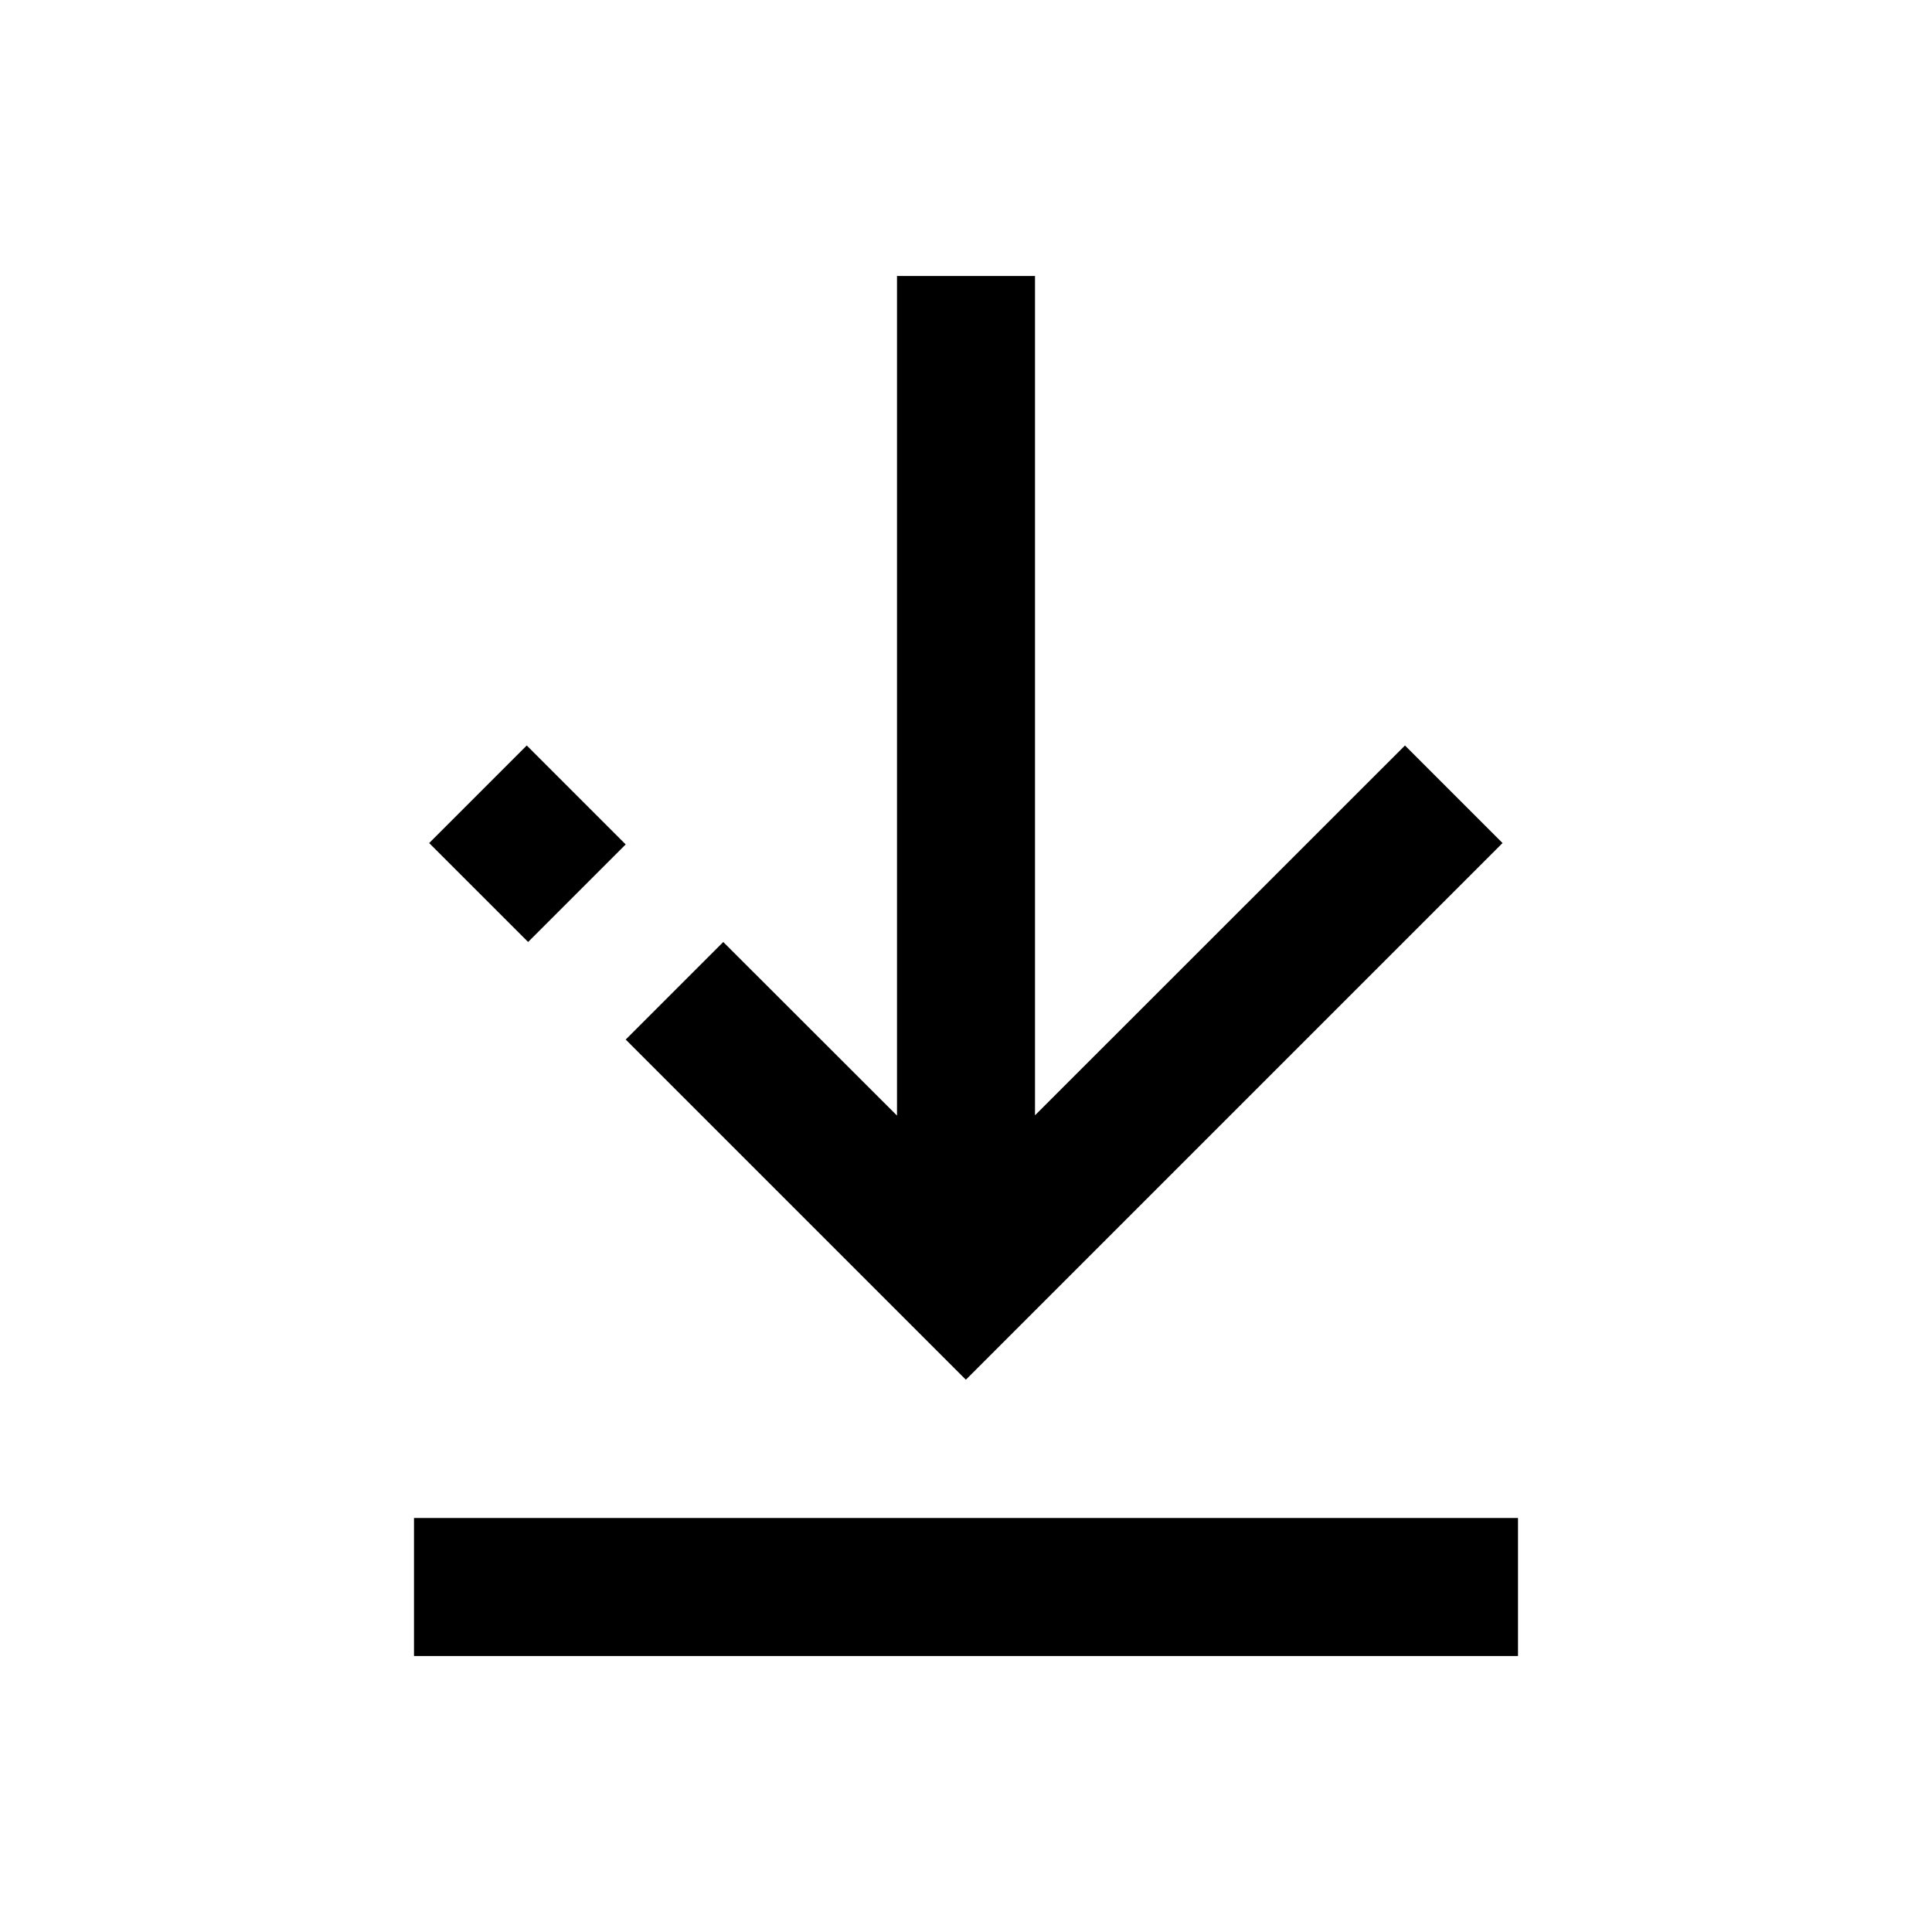 <?xml version="1.0" encoding="UTF-8"?>
<svg width="14px" height="14px" viewBox="0 0 14 14" version="1.1" xmlns="http://www.w3.org/2000/svg" xmlns:xlink="http://www.w3.org/1999/xlink">
    <!-- Generator: Sketch 58 (84663) - https://sketch.com -->
    <title>Ic/14/Stencil/Download/Black</title>
    <desc>Created with Sketch.</desc>
    <g id="Ic/14/Stencil/Download/Black" stroke="none" stroke-width="1" fill="none" fill-rule="evenodd">
        <path d="M11,11 L11,12 L3,12 L3,11 L11,11 Z M7.5,2 L7.5,8.082 L10.181,5.402 L10.888,6.109 L6.999,9.998 L4.534,7.533 L5.241,6.826 L6.5,8.084 L6.5,2 L7.5,2 Z M3.817,5.402 L4.534,6.119 L3.827,6.826 L3.11,6.109 L3.817,5.402 Z" id="Combined-Shape" fill="#000000"></path>
    </g>
</svg>